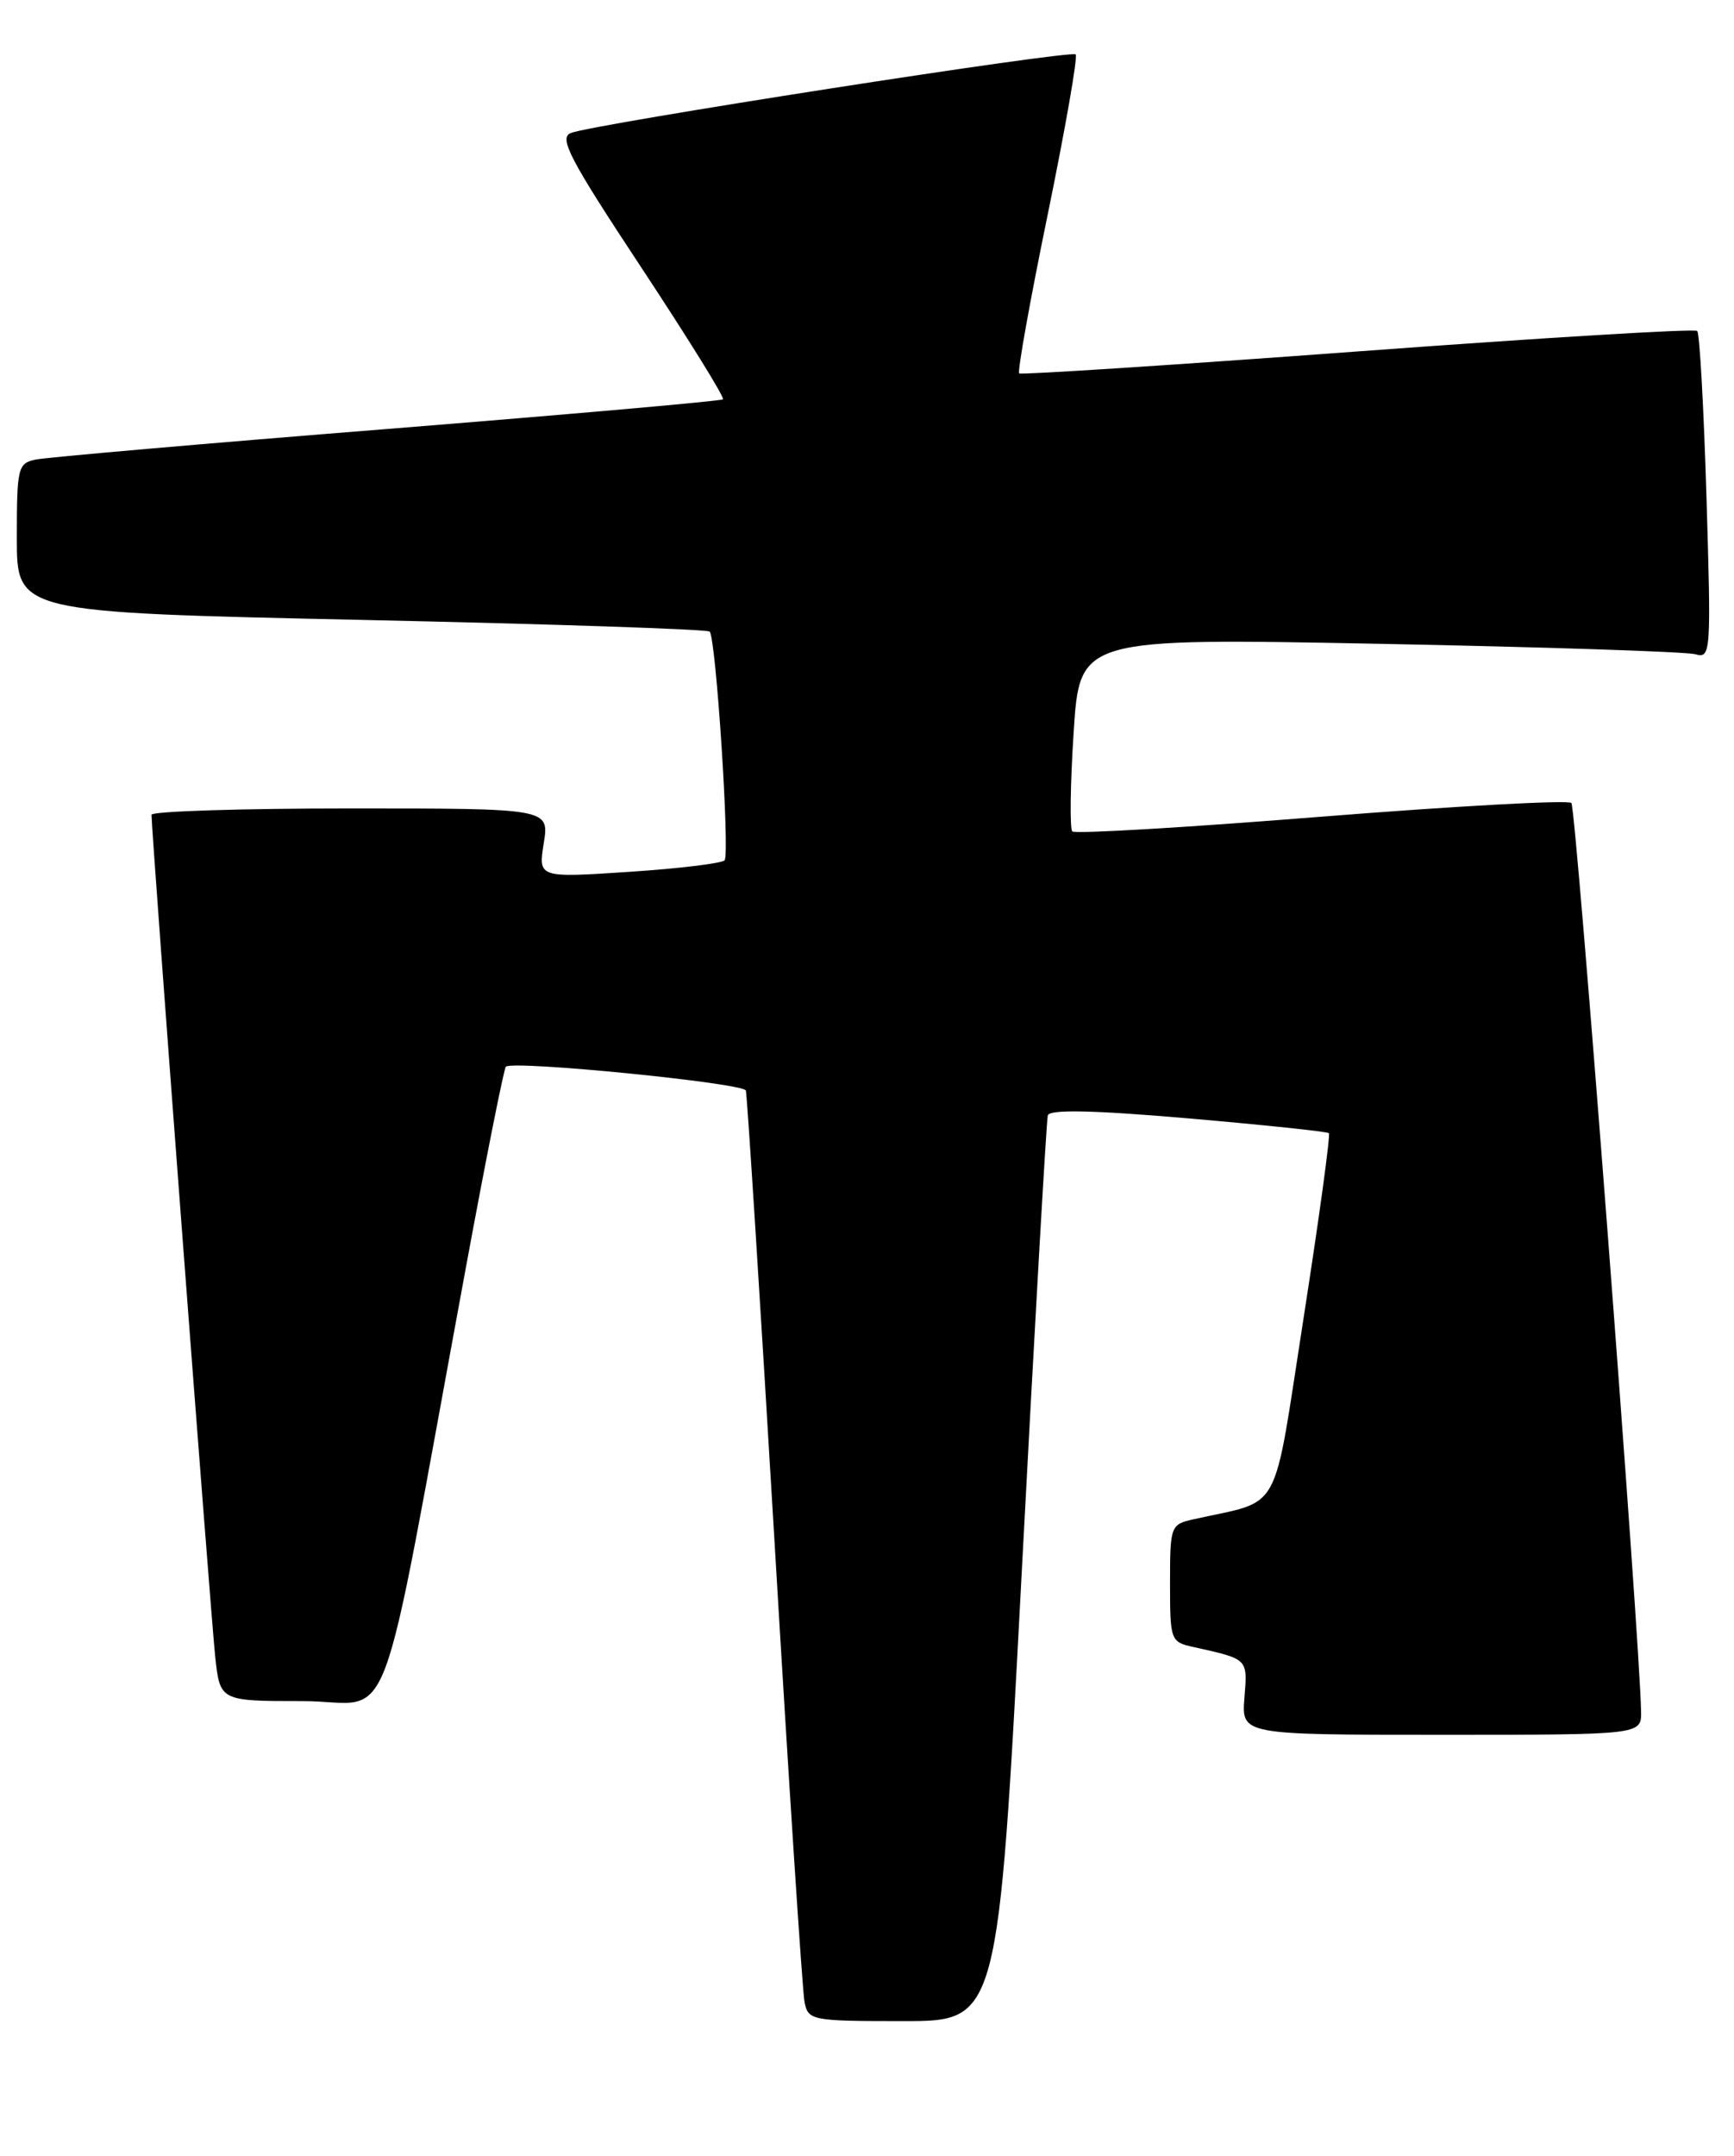 <?xml version="1.0" encoding="UTF-8" standalone="no"?>
<!DOCTYPE svg PUBLIC "-//W3C//DTD SVG 1.1//EN" "http://www.w3.org/Graphics/SVG/1.1/DTD/svg11.dtd" >
<svg xmlns="http://www.w3.org/2000/svg" xmlns:xlink="http://www.w3.org/1999/xlink" version="1.1" viewBox="0 0 206 256">
 <g >
 <path fill="currentColor"
d=" M 121.38 186.75 C 122.92 157.46 124.32 133.03 124.48 132.45 C 124.69 131.72 129.85 131.83 141.14 132.80 C 150.14 133.58 157.67 134.37 157.87 134.56 C 158.07 134.75 156.72 144.61 154.87 156.48 C 151.13 180.45 152.47 178.00 141.75 180.42 C 139.07 181.02 139.00 181.22 139.00 188.00 C 139.00 194.78 139.07 194.98 141.75 195.57 C 148.34 197.04 148.21 196.91 147.84 201.60 C 147.49 206.00 147.49 206.00 171.24 206.00 C 195.00 206.00 195.00 206.00 194.96 203.25 C 194.83 194.79 187.25 95.91 186.68 95.35 C 186.31 94.98 172.95 95.71 156.98 96.98 C 141.02 98.26 127.71 99.04 127.39 98.73 C 127.08 98.41 127.15 93.12 127.55 86.96 C 128.27 75.76 128.27 75.76 163.89 76.45 C 183.47 76.83 200.36 77.39 201.41 77.69 C 203.25 78.22 203.29 77.59 202.73 59.03 C 202.41 48.46 201.92 39.59 201.63 39.30 C 201.35 39.01 183.20 40.11 161.31 41.73 C 139.41 43.35 121.31 44.52 121.08 44.34 C 120.85 44.15 122.37 35.66 124.47 25.47 C 126.56 15.28 128.06 6.72 127.79 6.46 C 127.23 5.90 70.31 14.76 67.80 15.80 C 66.37 16.39 67.69 18.91 76.19 31.77 C 81.74 40.18 86.11 47.21 85.89 47.42 C 85.68 47.62 67.72 49.20 46.00 50.94 C 24.27 52.67 5.49 54.31 4.25 54.57 C 2.12 55.01 2.00 55.52 2.00 63.88 C 2.00 72.72 2.00 72.72 42.92 73.61 C 65.42 74.10 84.05 74.72 84.31 75.00 C 85.06 75.79 86.73 101.42 86.08 102.16 C 85.76 102.52 80.65 103.14 74.72 103.53 C 63.94 104.24 63.94 104.24 64.60 100.12 C 65.26 96.00 65.26 96.00 41.63 96.00 C 28.63 96.00 18.00 96.34 18.00 96.75 C 17.99 98.69 25.06 192.14 25.57 196.75 C 26.14 202.00 26.14 202.00 35.97 202.00 C 47.06 202.00 44.63 208.47 55.40 150.23 C 57.76 137.44 59.88 126.83 60.10 126.66 C 61.10 125.90 88.37 128.61 88.61 129.50 C 88.76 130.05 90.29 154.12 92.01 183.00 C 93.72 211.88 95.33 236.51 95.58 237.75 C 96.02 239.92 96.42 240.00 107.31 240.00 C 118.58 240.00 118.58 240.00 121.38 186.75 Z "/>
</g>
</svg>